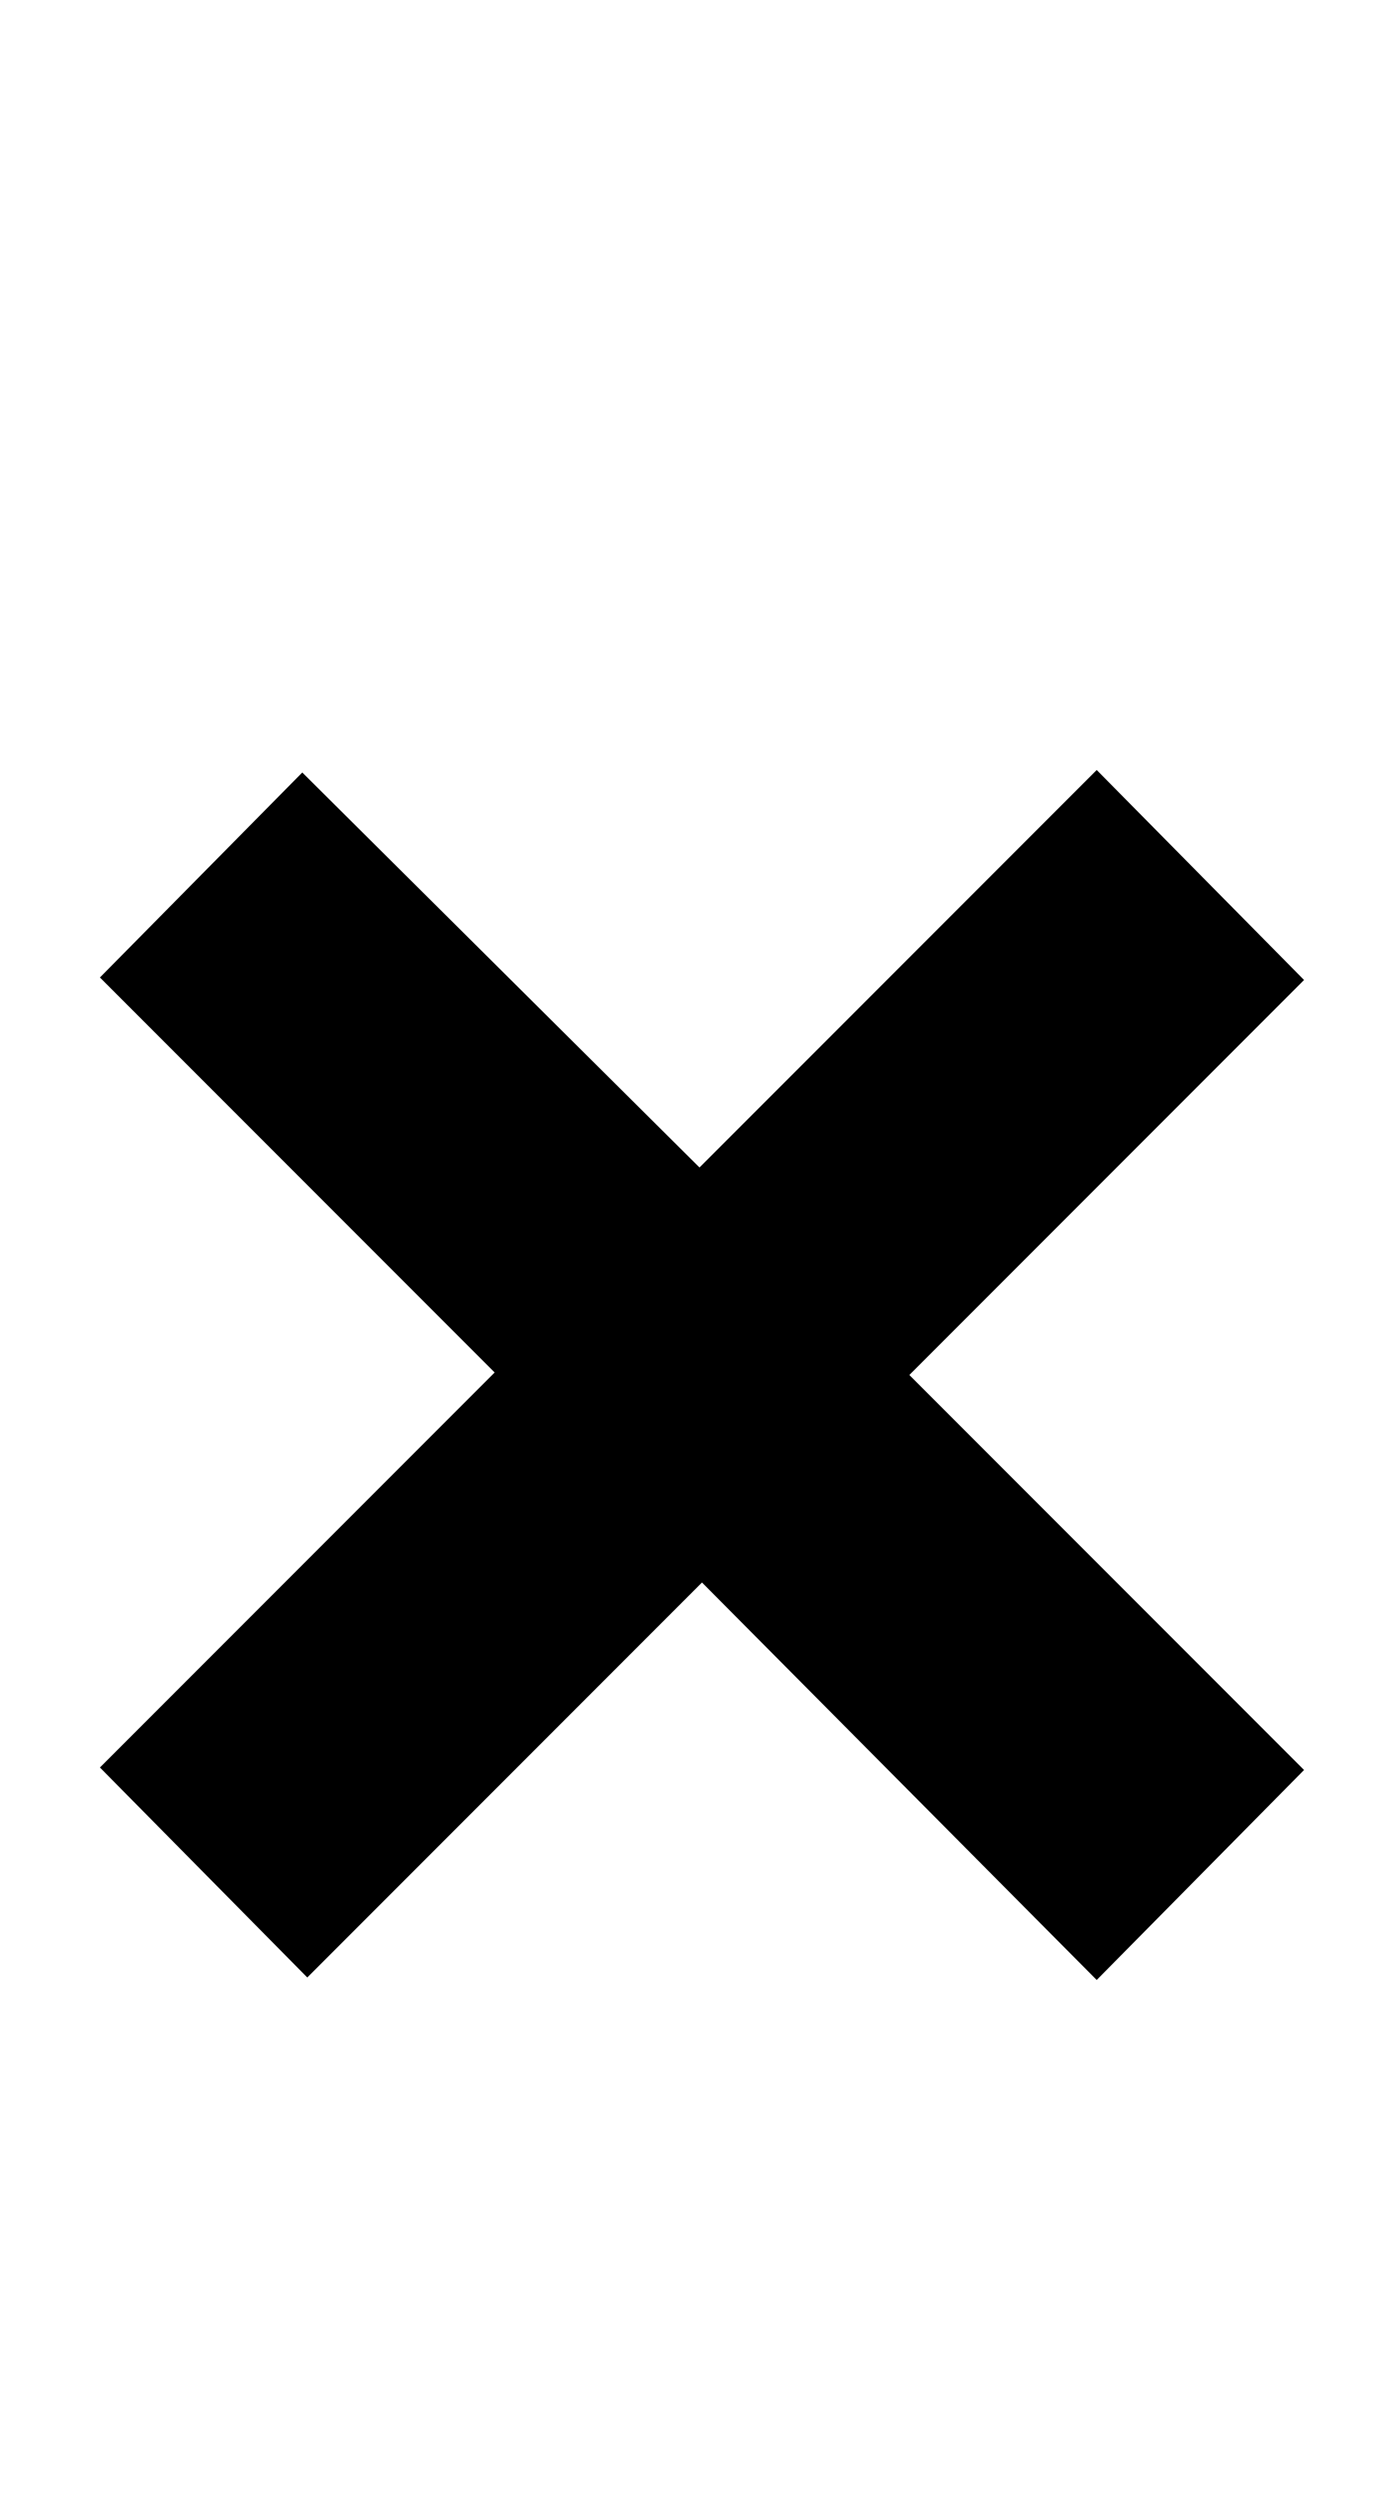 <?xml version="1.0" standalone="no"?>
<!DOCTYPE svg PUBLIC "-//W3C//DTD SVG 1.1//EN" "http://www.w3.org/Graphics/SVG/1.1/DTD/svg11.dtd" >
<svg xmlns="http://www.w3.org/2000/svg" xmlns:xlink="http://www.w3.org/1999/xlink" version="1.1" viewBox="-10 0 552 1000">
  <g transform="matrix(1 0 0 -1 0 800)">
   <path fill="currentColor"
d="M111 491l159 -158l159 159l83 -84l-158 -158l158 -158l-83 -84l-158 159l-158 -158l-83 84l158 158l-158 158z" />
  </g>

</svg>
